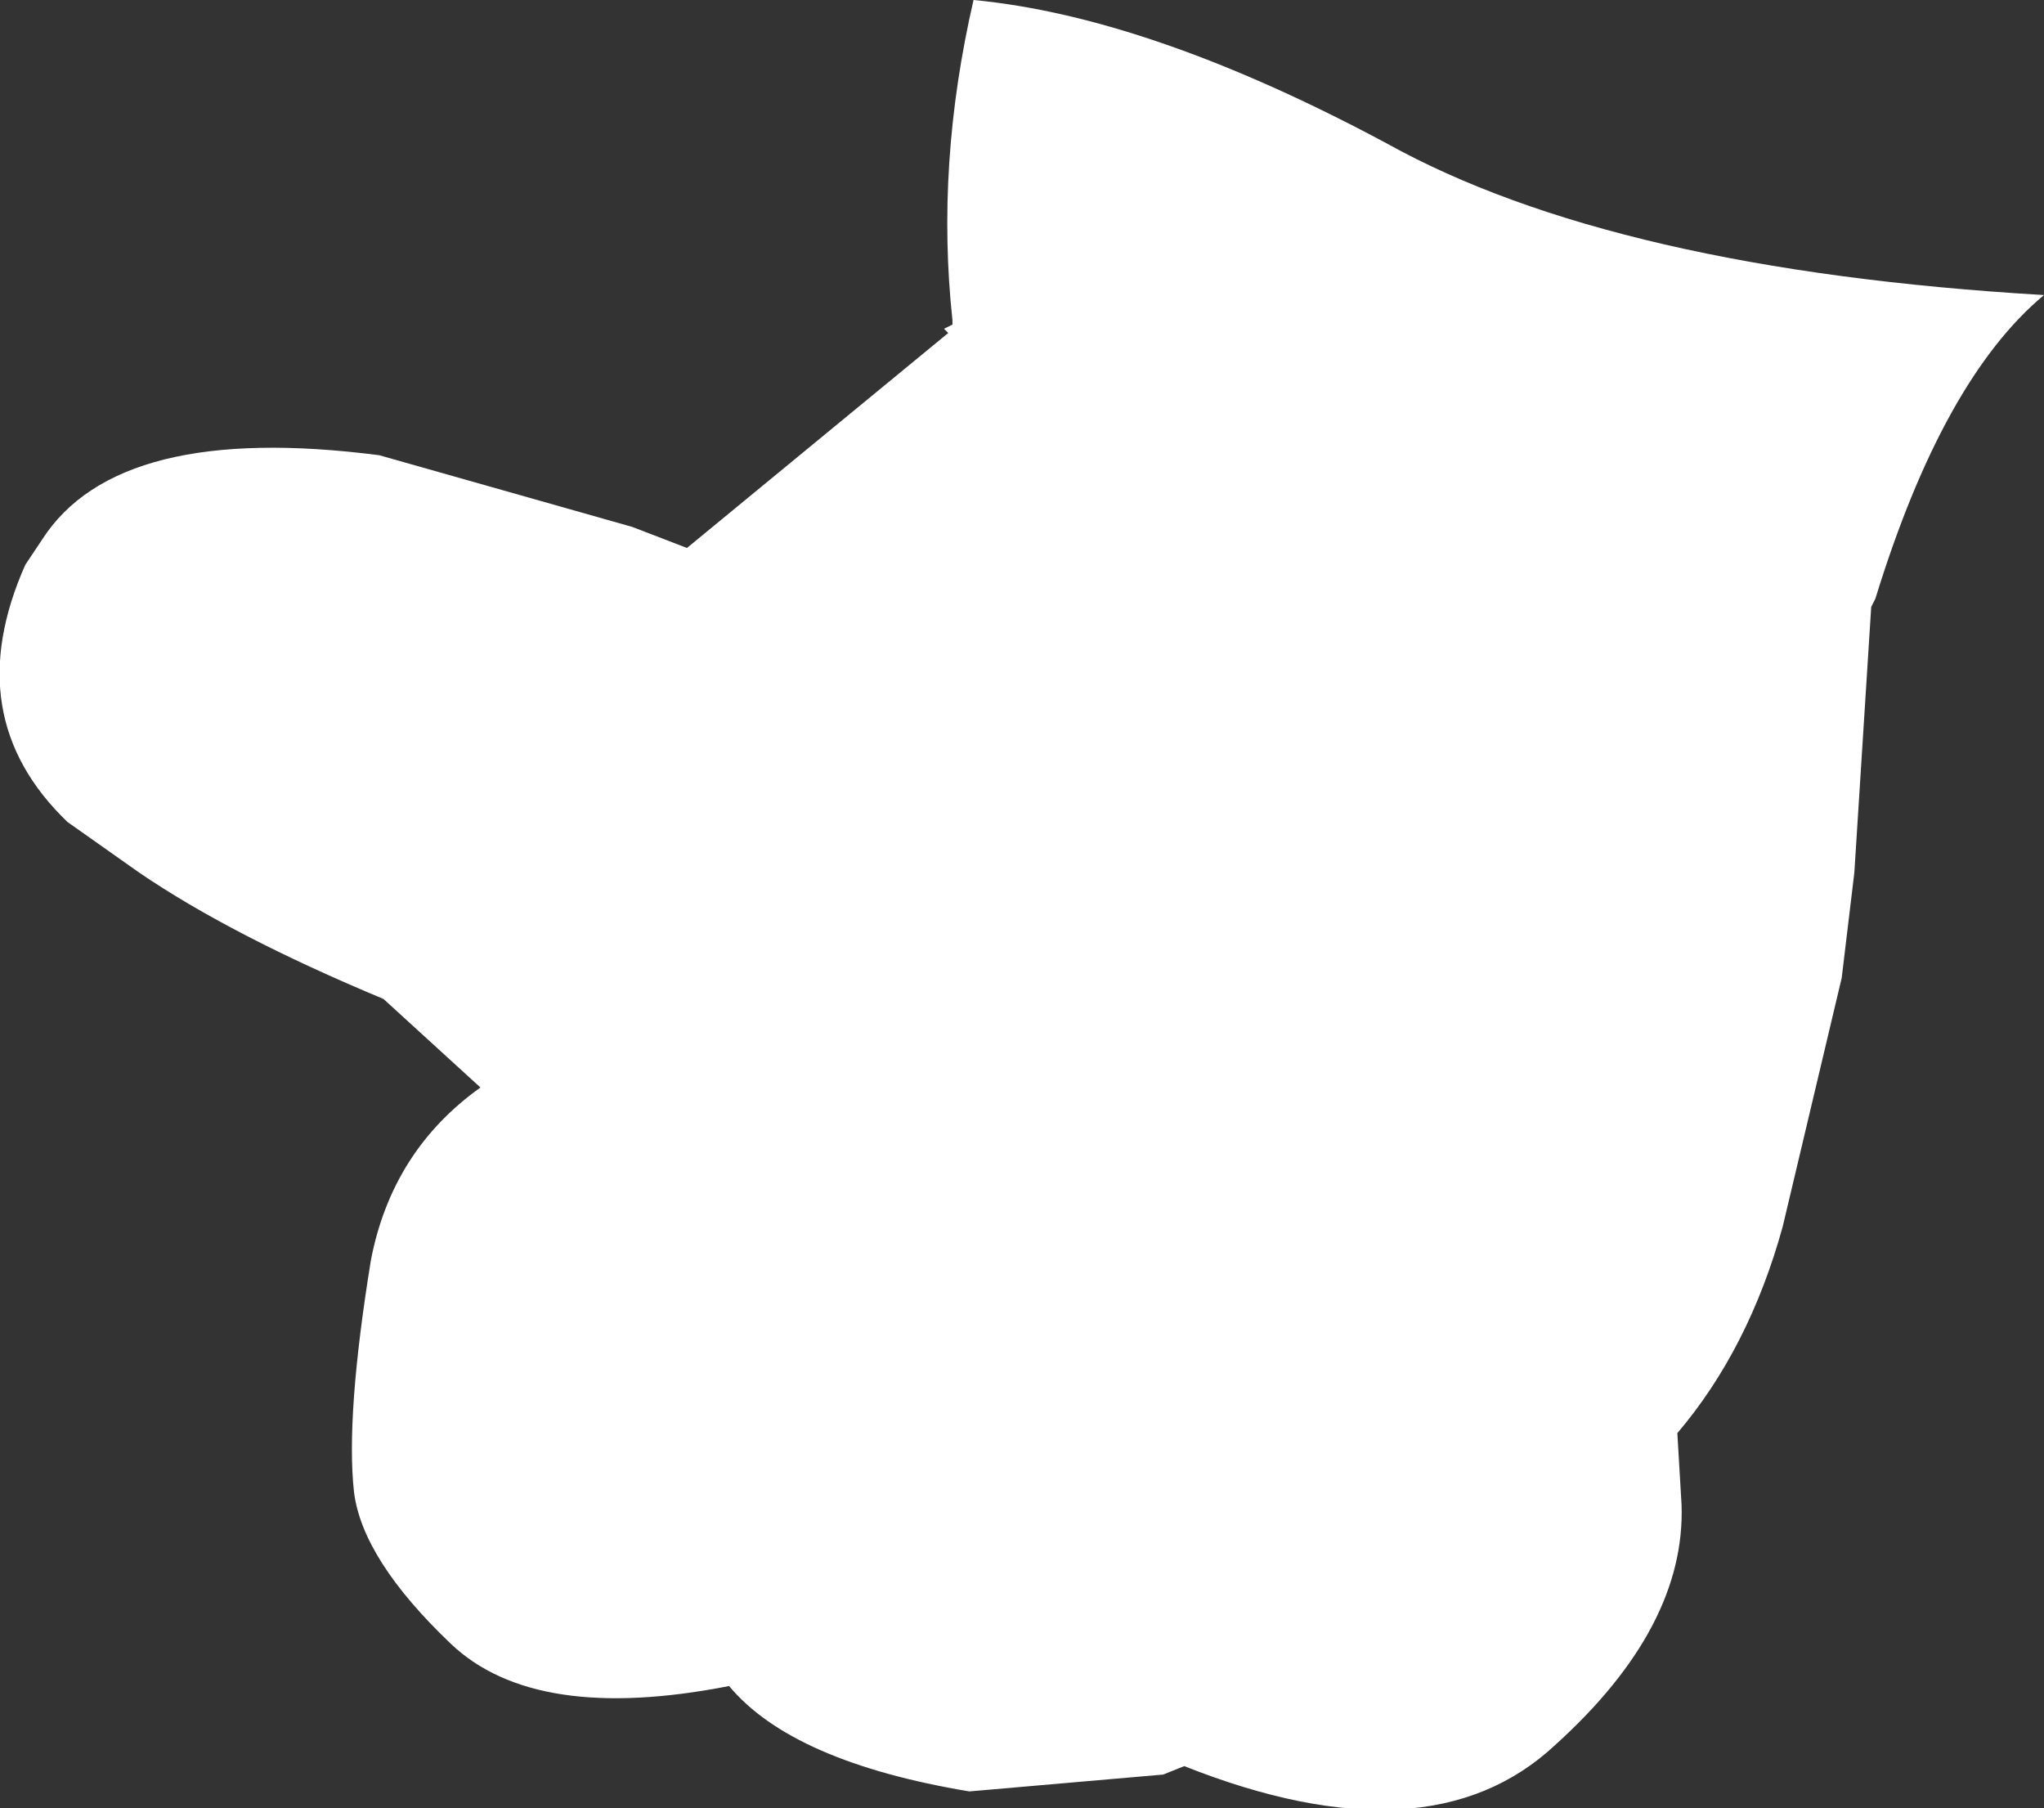 <?xml version="1.0" encoding="UTF-8" standalone="no"?>
<svg xmlns:xlink="http://www.w3.org/1999/xlink" height="21.45px" width="24.25px" xmlns="http://www.w3.org/2000/svg">
  <rect width="100%" height="100%" fill="#333333" stroke="none"/>
  <g transform="matrix(1.0, 0.0, 0.0, 1.0, 12.1, 10.75)">
    <path d="M10.15 -3.65 L10.1 -3.55 9.9 -0.4 9.75 0.85 9.05 3.8 Q8.65 5.25 7.8 6.25 L7.85 7.1 Q7.9 8.55 6.35 9.95 4.85 11.35 1.95 10.2 L1.7 10.3 -0.6 10.5 Q-2.7 10.15 -3.45 9.25 -5.75 9.7 -6.75 8.75 -7.8 7.75 -7.9 6.95 -8.0 6.05 -7.7 4.2 -7.45 2.9 -6.4 2.15 L-7.55 1.1 Q-9.35 0.35 -10.45 -0.4 L-11.3 -1.0 Q-12.6 -2.25 -11.8 -4.05 L-11.6 -4.35 Q-10.7 -5.75 -7.6 -5.35 L-4.6 -4.5 -3.95 -4.25 -0.85 -6.8 -0.9 -6.85 -0.8 -6.9 -0.8 -6.95 Q-1.0 -8.8 -0.55 -10.75 1.55 -10.55 4.35 -9.05 7.05 -7.55 12.15 -7.25 10.95 -6.25 10.15 -3.65" fill="#ffffff" fill-rule="evenodd" stroke="none"/>
  </g>
</svg>
